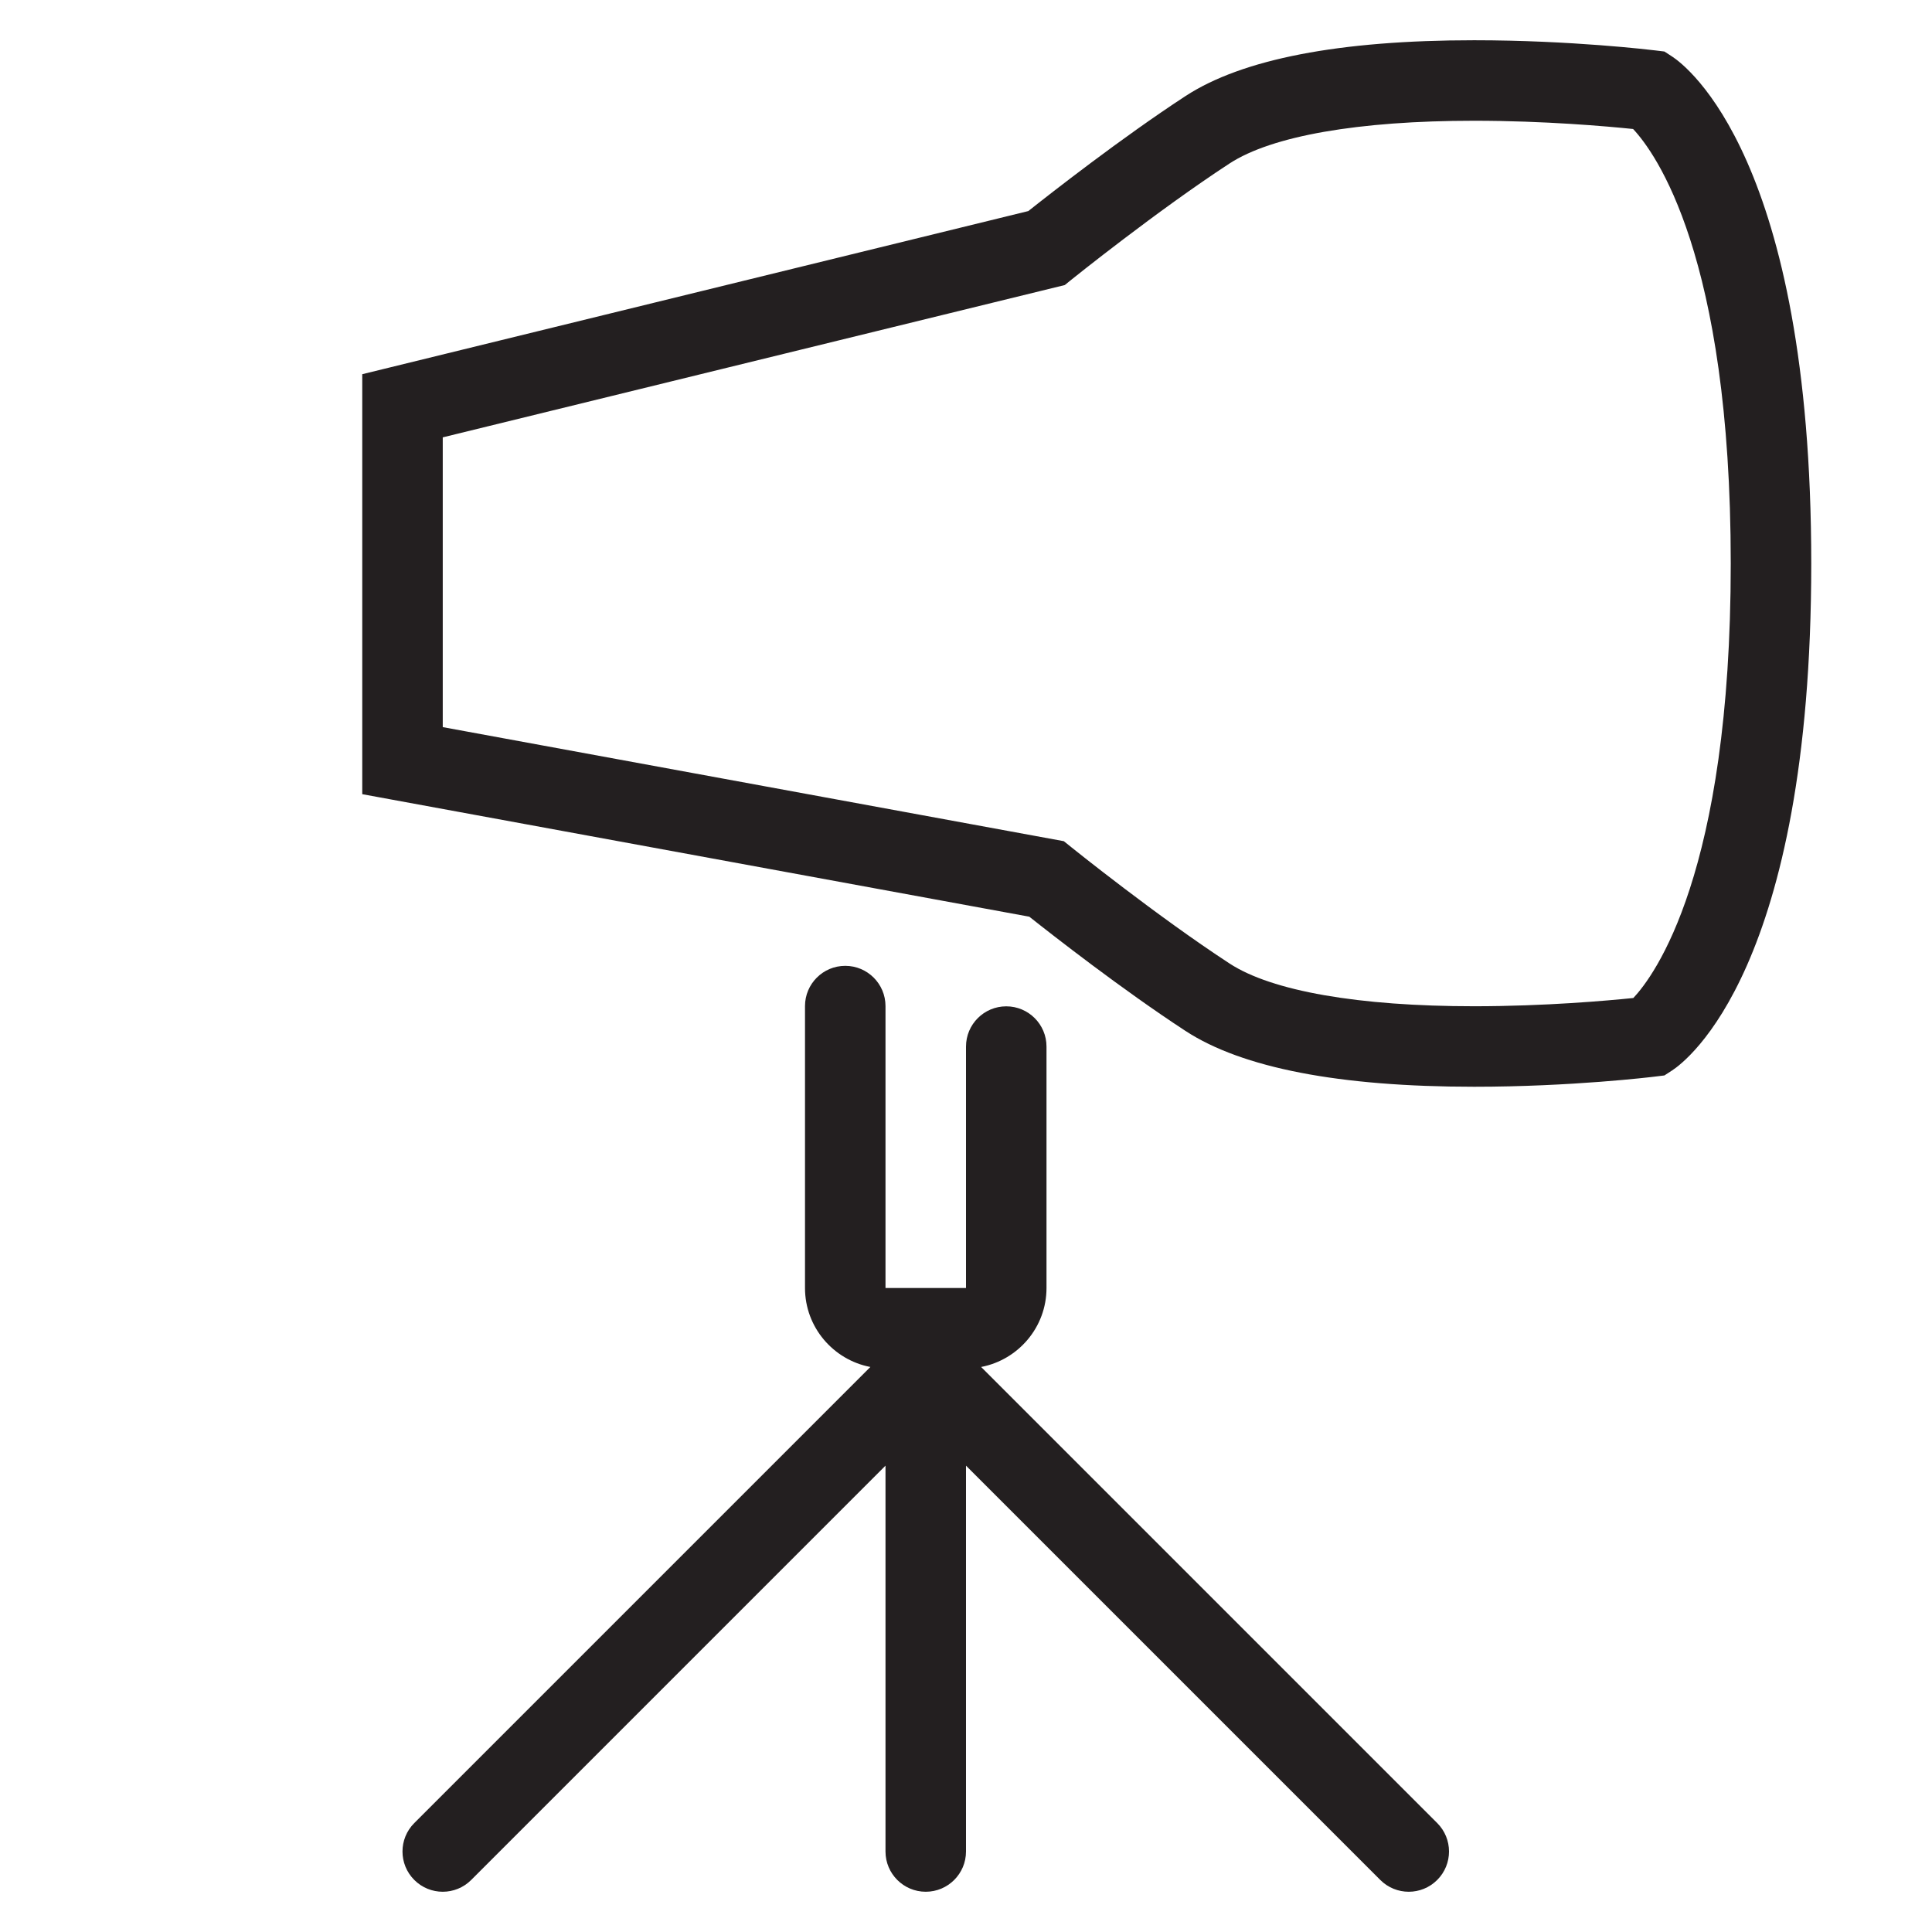 <?xml version="1.0" encoding="utf-8"?>
<!-- Generator: Adobe Illustrator 17.0.0, SVG Export Plug-In . SVG Version: 6.00 Build 0)  -->
<!DOCTYPE svg PUBLIC "-//W3C//DTD SVG 1.1//EN" "http://www.w3.org/Graphics/SVG/1.1/DTD/svg11.dtd">
<svg version="1.1" id="Layer_1" xmlns="http://www.w3.org/2000/svg" xmlns:xlink="http://www.w3.org/1999/xlink" x="0px" y="0px"
	 width="48px" height="48px" viewBox="0 0 48 48" enable-background="new 0 0 48 48" xml:space="preserve">
<g>
	<path fill="#231F20" d="M24.376,33.962C25.299,33.785,26,32.974,26,32v-5.998c0-0.552-0.448-1-1-1s-1,0.448-1,1V32h-2v-7.004
		c0-0.552-0.448-1-1-1s-1,0.448-1,1V32c0,0.974,0.701,1.785,1.624,1.962L10.293,45.293c-0.391,0.391-0.391,1.023,0,1.414
		C10.488,46.902,10.744,47,11,47s0.512-0.098,0.707-0.293L22,36.414V46c0,0.552,0.448,1,1,1s1-0.448,1-1v-9.586l10.293,10.293
		C34.488,46.902,34.744,47,35,47s0.512-0.098,0.707-0.293c0.391-0.391,0.391-1.023,0-1.414L24.376,33.962z"/>
	<path fill="#231F20" d="M41.547,1.407L41.352,1.28l-0.23-0.028C41.038,1.242,39.033,1,36.624,1c-3.349,0-5.761,0.467-7.171,1.387
		c-1.592,1.04-3.349,2.416-3.905,2.857L9,9.297v10.434l16.573,3.044c0.581,0.461,2.311,1.813,3.88,2.838
		C30.862,26.533,33.275,27,36.625,27c2.409,0,4.413-0.242,4.497-0.253l0.23-0.028l0.195-0.127C41.9,26.361,45,24.047,45,14
		S41.9,1.639,41.547,1.407z M40.58,24.795C39.948,24.86,38.388,25,36.624,25c-2.871,0-5.029-0.377-6.076-1.062
		c-1.796-1.172-3.899-2.863-3.92-2.88l-0.198-0.159L11,18.065v-7.199l15.454-3.784l0.173-0.14c0.021-0.017,2.124-1.708,3.92-2.88
		C31.595,3.377,33.753,3,36.624,3c1.752,0,3.312,0.139,3.95,0.205C41.119,3.785,43,6.345,43,14
		C43,21.704,41.095,24.248,40.58,24.795z"/>
</g>
</svg>

